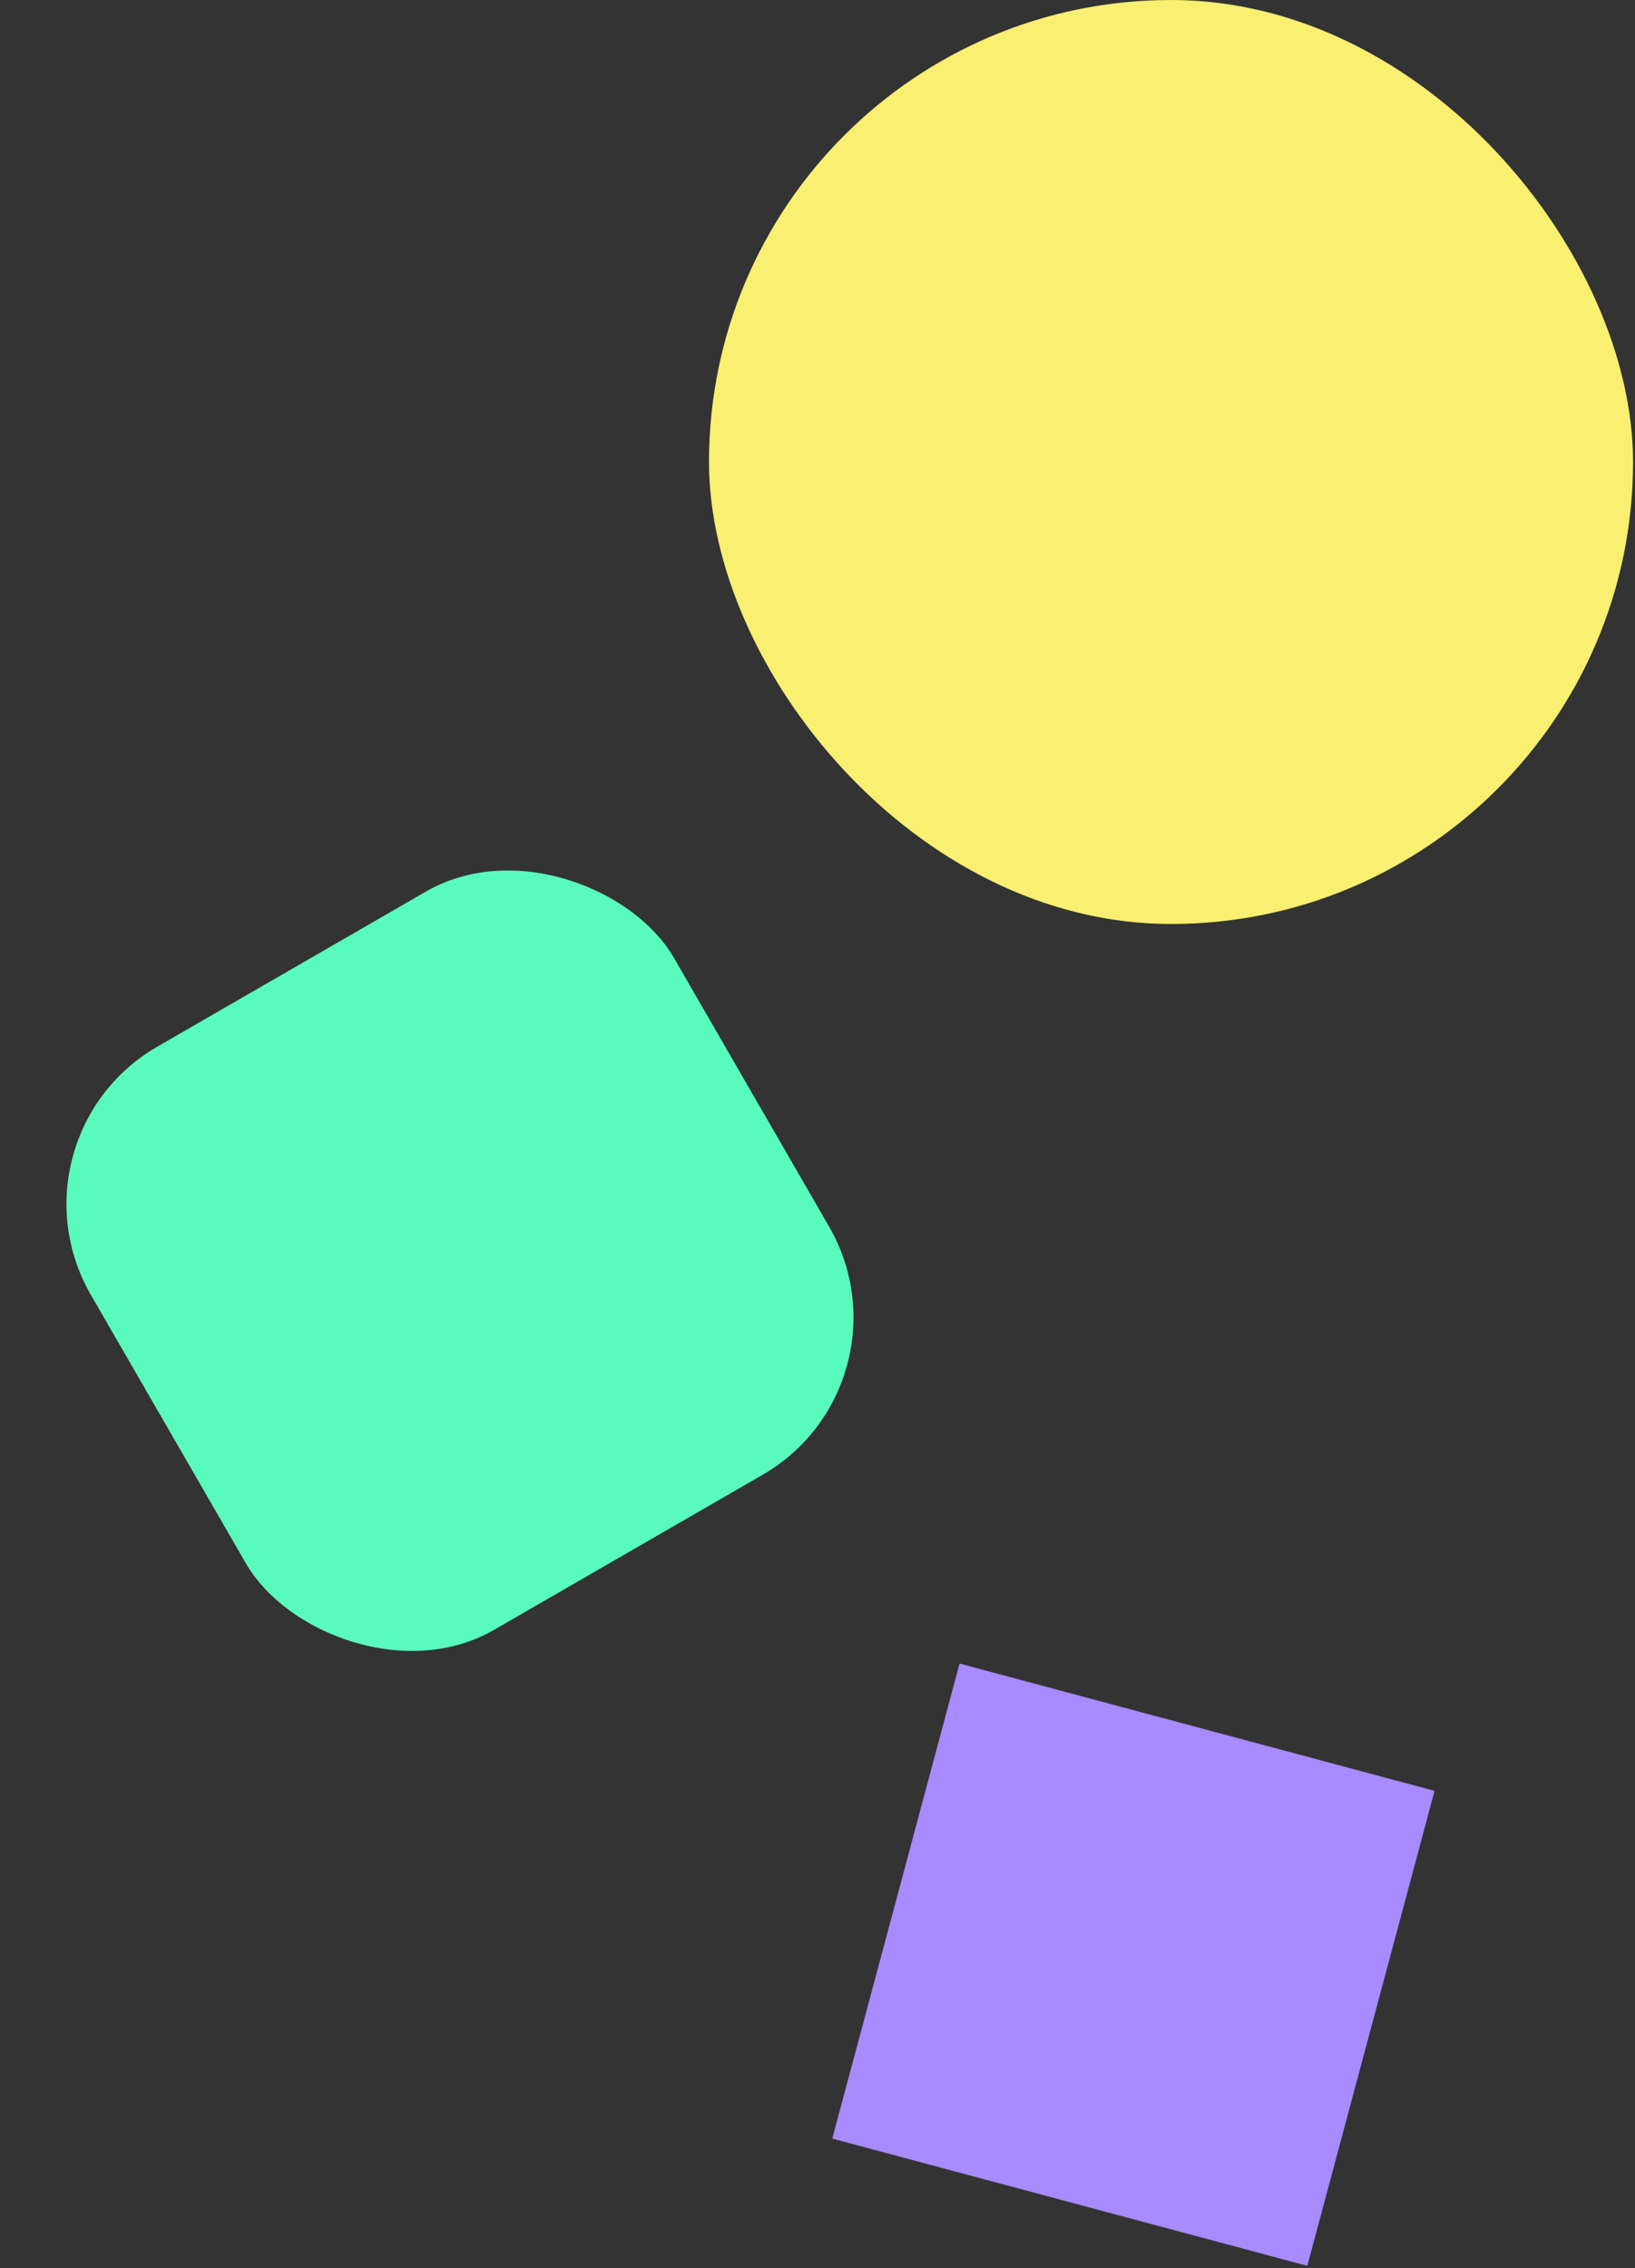 <svg width="457" height="634" viewBox="0 0 457 634" fill="none" xmlns="http://www.w3.org/2000/svg">
<rect x="0" y="0" width="457" height="634" fill="#333333" stroke="none"/>
<rect y="317.947" width="188.237" height="188.237" rx="50.78" transform="rotate(-30 0 317.947)" fill="#59FABE"/>
<rect x="268.206" y="465" width="137.456" height="137.456" transform="rotate(15 268.206 465)" fill="#A78BFF"/>
<rect x="198.172" width="258.278" height="258.278" rx="129.139" fill="#F9EF70"/>
</svg>

